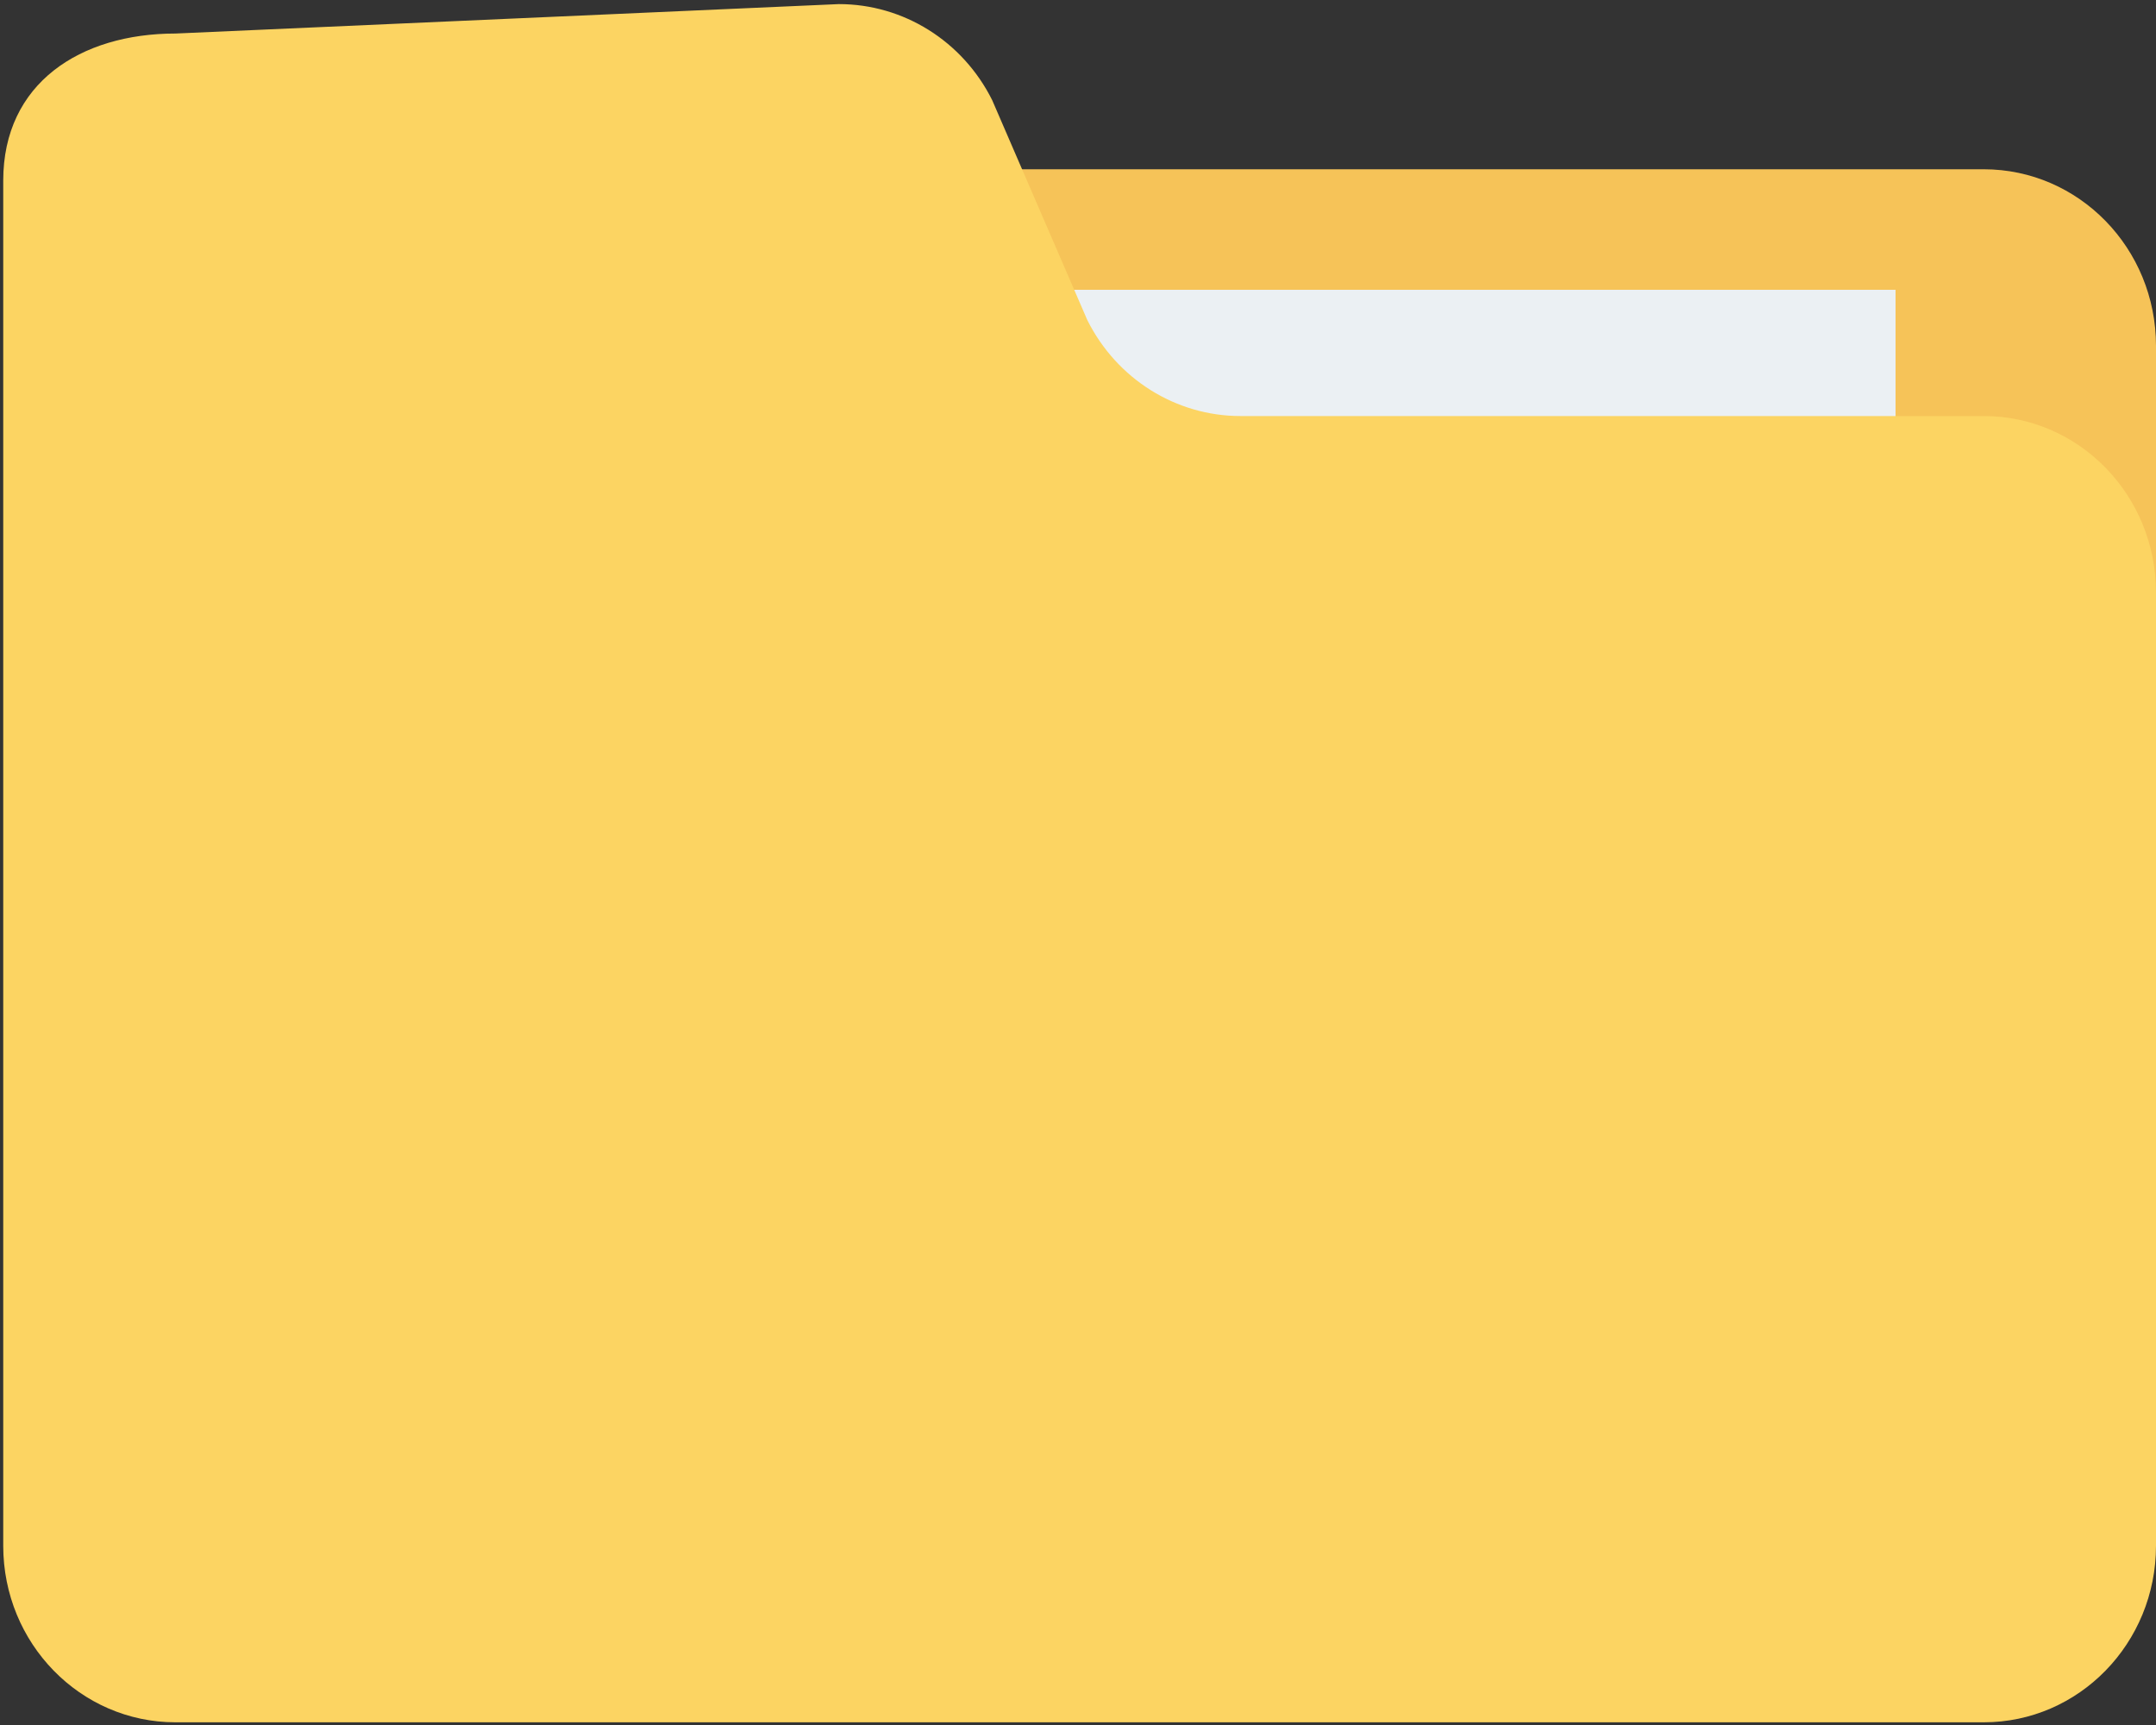 <svg width="20px" height="16px" viewBox="0 0 20 16">
    <rect x="0" y="0" width="20" height="16" fill="#333333" stroke="none"/>
    <g id="components" stroke="none" stroke-width="1" fill="none" fill-rule="evenodd">
        <g id="Components-Tree" transform="translate(-192, -1496)" fill-rule="nonzero">
            <g id="Group-30" transform="translate(127, 1189)">
                <g id="folderClosed"
                   transform="translate(75, 315) scale(-1, 1) translate(-75, -315) translate(65, 307)">
                    <path d="M14.329,9.004 L0,9.004 L0,3.208 C0,2.303 0.715,1.57 1.598,1.57 L14.329,1.57 L14.329,9.004 L14.329,9.004 Z"
                          id="Path" fill="#F6C358" />
                    <rect id="Rectangle" fill="#EBF0F3" x="2.416" y="2.688" width="15.616"
                          height="3.805" />
                    <path d="M18.372,15.975 L1.598,15.975 C0.715,15.975 0,15.242 0,14.337 L0,5.497 C0,4.592 0.715,3.859 1.598,3.859 L8.492,3.859 C9.092,3.859 9.641,3.515 9.914,2.968 L10.796,0.929 C11.069,0.382 11.618,0.038 12.218,0.038 L18.372,0.311 C19.254,0.311 19.97,0.771 19.97,1.675 L19.97,14.338 C19.97,15.242 19.255,15.975 18.372,15.975 Z"
                          id="Path" fill="#FCD462" />
                </g>
            </g>
        </g>
    </g>
</svg>